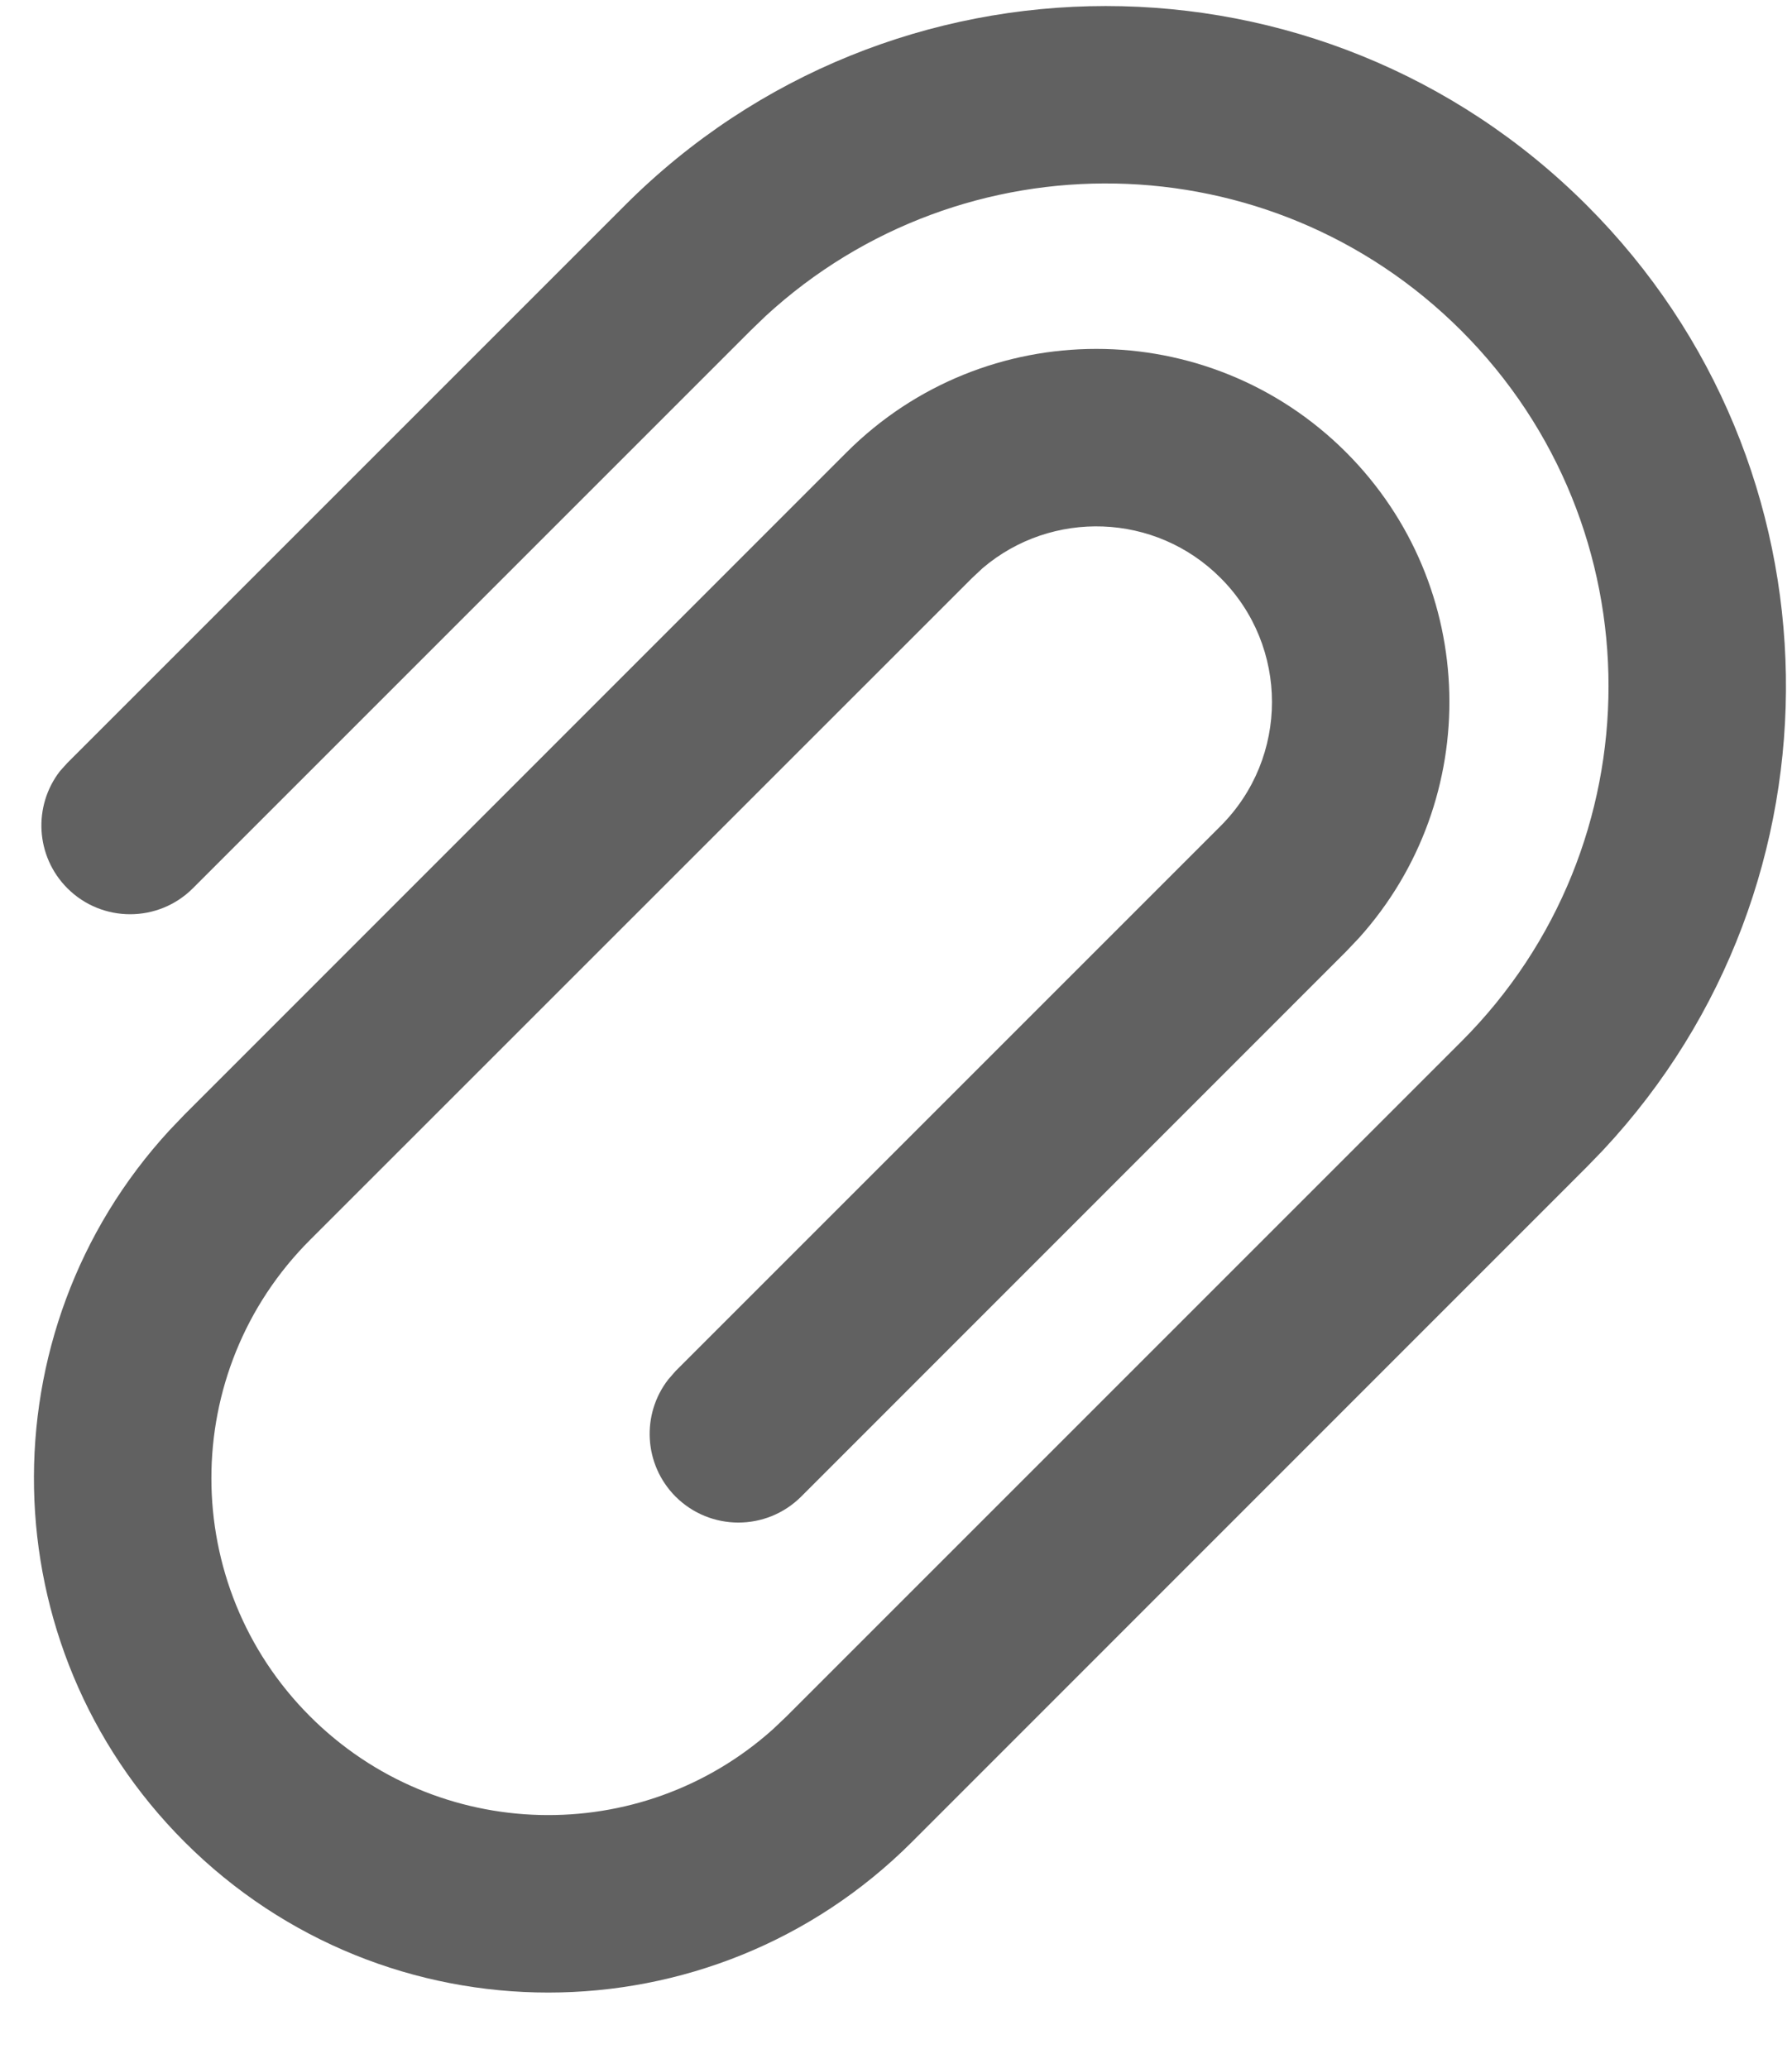 <svg width="13" height="15" viewBox="0 0 13 15" fill="none" xmlns="http://www.w3.org/2000/svg">
<path fill-rule="evenodd" clip-rule="evenodd" d="M11.511 1.489C13.398 3.375 13.437 6.41 11.629 8.344L11.511 8.466L6.616 13.362C5.159 14.819 2.796 14.819 1.339 13.362C-0.081 11.942 -0.117 9.662 1.23 8.199L1.339 8.085L6.142 3.281C7.143 2.281 8.764 2.281 9.765 3.281C10.732 4.249 10.764 5.799 9.858 6.805L9.765 6.903L5.812 10.857C5.56 11.108 5.153 11.108 4.901 10.857C4.669 10.624 4.652 10.259 4.848 10.007L4.901 9.946L8.854 5.993C9.352 5.496 9.352 4.689 8.854 4.192C8.382 3.719 7.63 3.695 7.129 4.121L7.053 4.192L2.249 8.995C1.295 9.949 1.295 11.497 2.249 12.451C3.172 13.374 4.649 13.405 5.608 12.544L5.706 12.451L10.601 7.556C12.025 6.132 12.025 3.823 10.601 2.399C9.213 1.011 6.986 0.976 5.555 2.292L5.444 2.399L1.399 6.444C1.148 6.695 0.74 6.695 0.489 6.444C0.257 6.212 0.239 5.847 0.435 5.594L0.489 5.534L4.534 1.489C6.46 -0.438 9.584 -0.438 11.511 1.489Z" fill="black" fill-opacity="0.62"/>
</svg>
